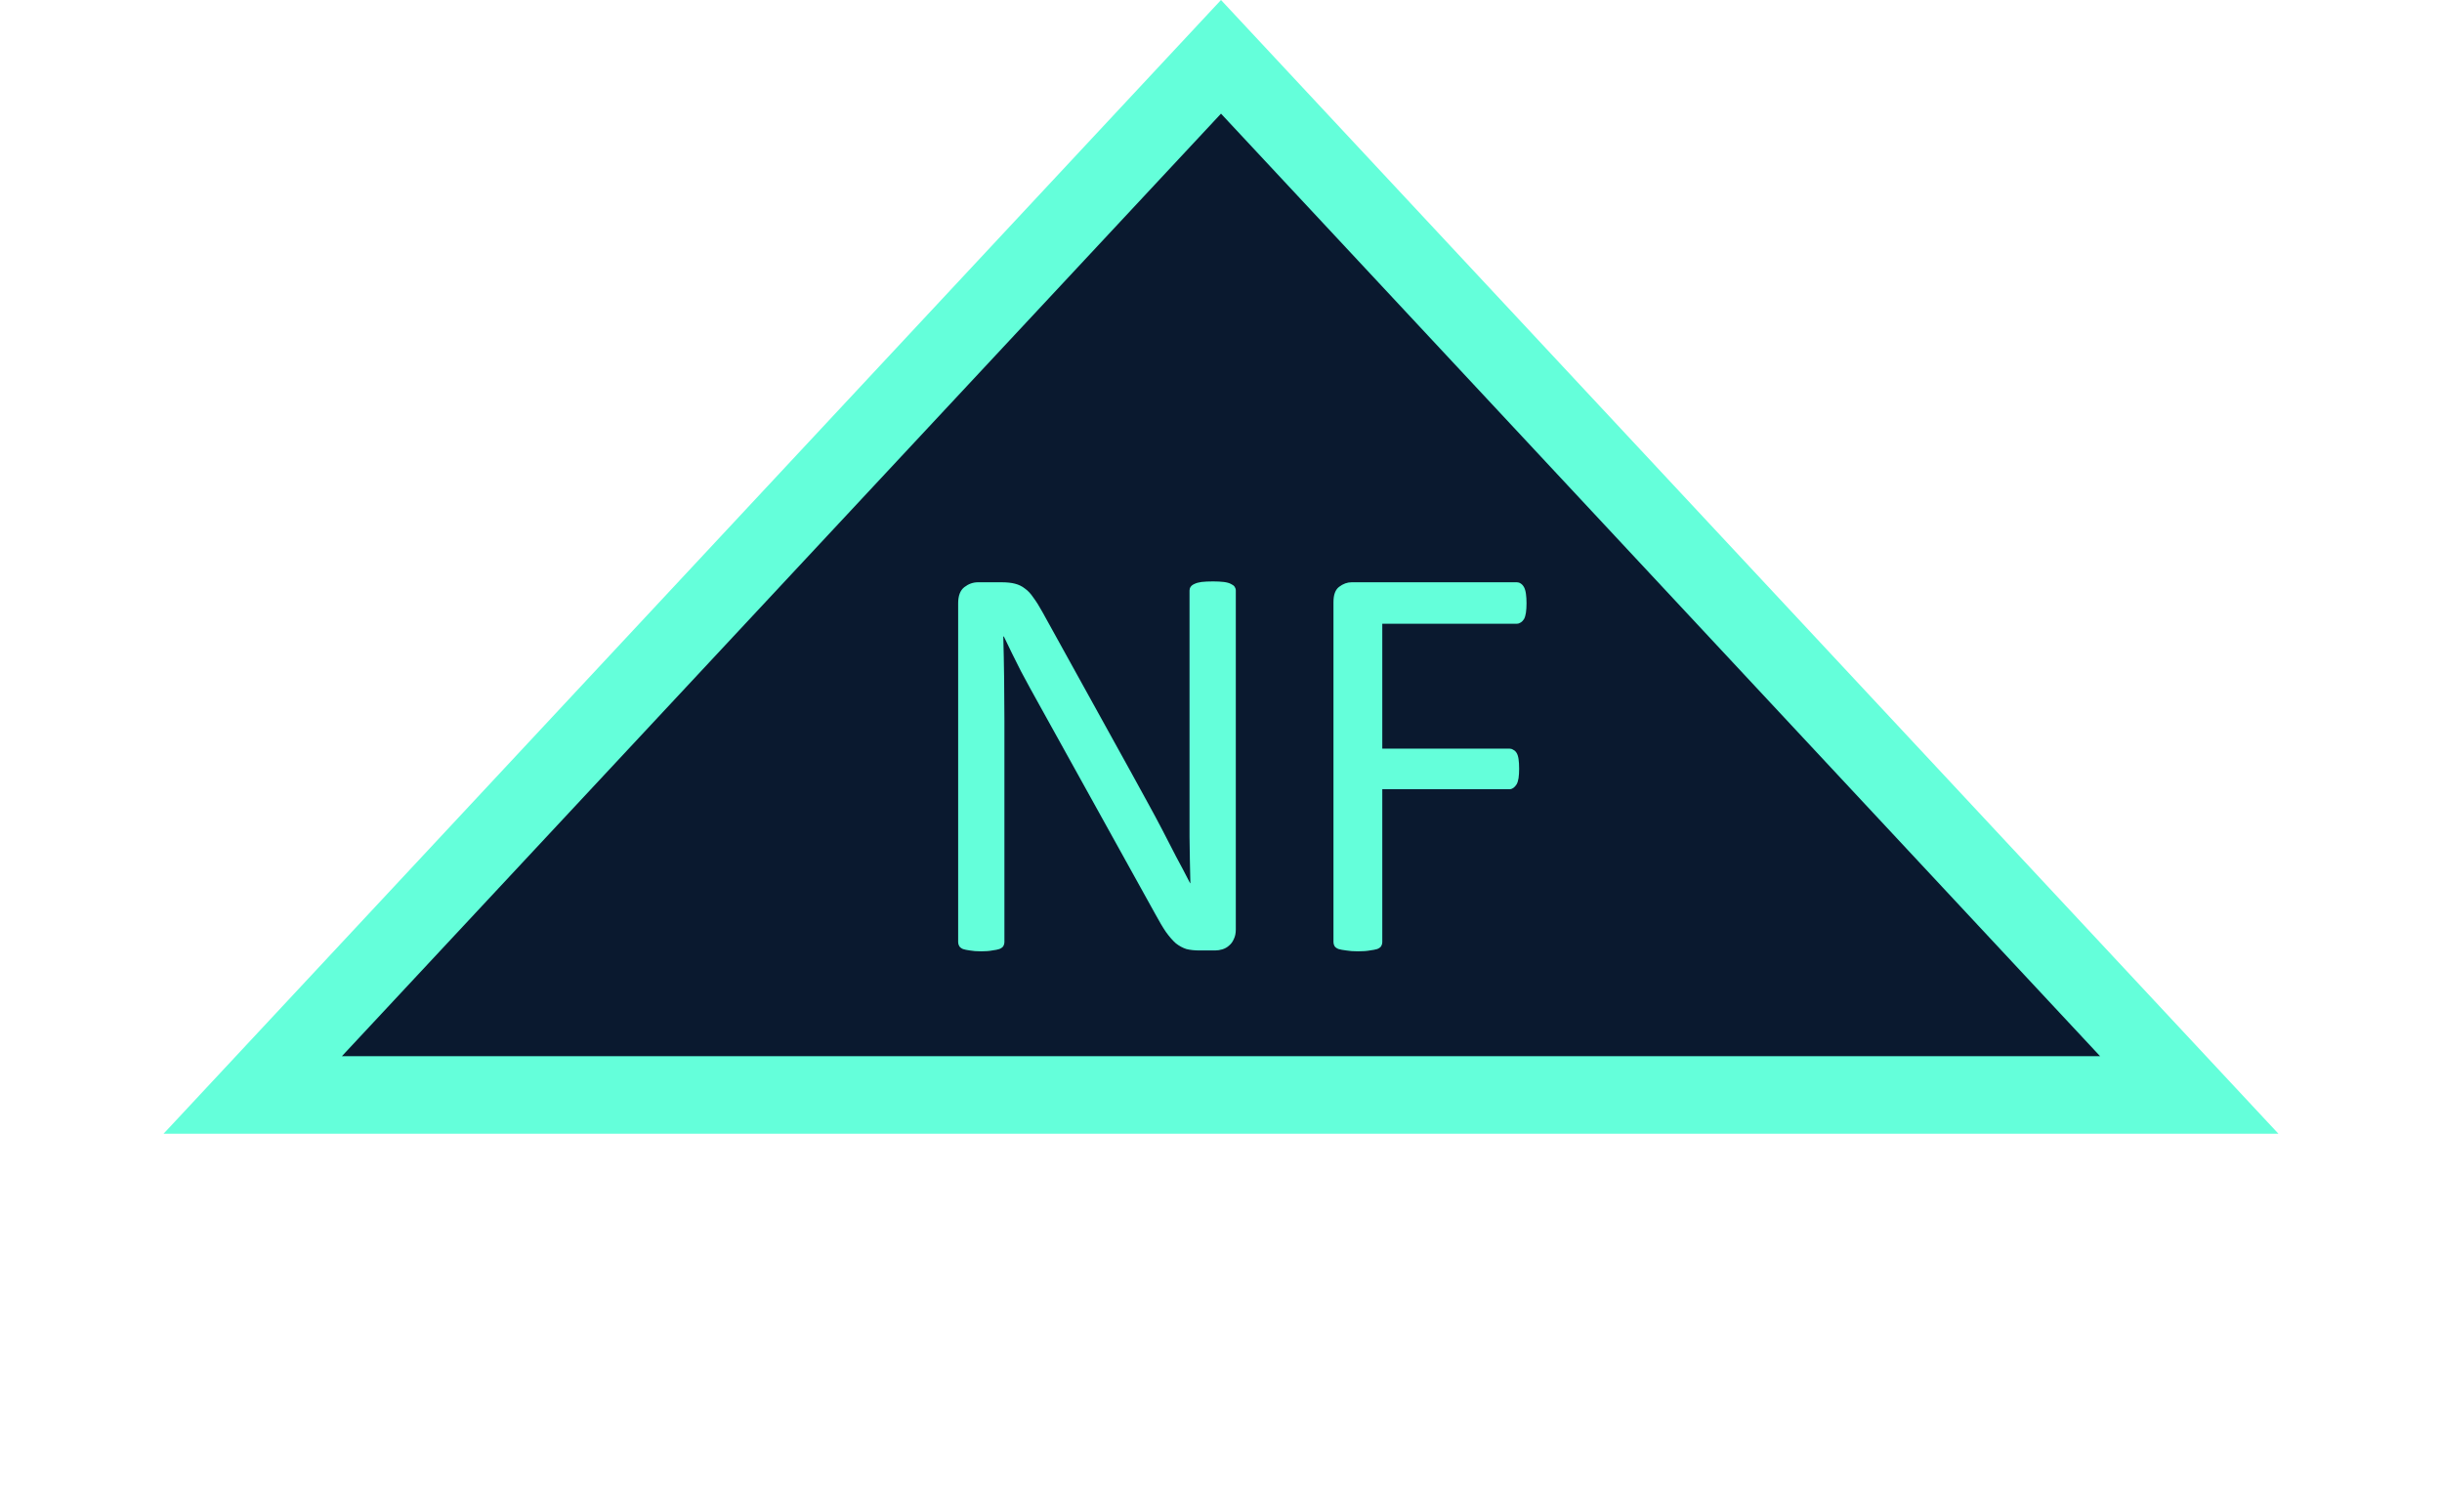 <svg width="126" height="78" viewBox="0 0 126 78" fill="none" xmlns="http://www.w3.org/2000/svg">
<path d="M13.04 56.5L63 2.932L112.959 56.5H13.04Z" fill="#0A192F" stroke="#64FFDA" stroke-width="4"/>
<path d="M63.764 47.96C63.764 48.155 63.73 48.321 63.661 48.458C63.602 48.595 63.52 48.707 63.412 48.795C63.315 48.883 63.202 48.946 63.075 48.985C62.948 49.024 62.821 49.044 62.694 49.044H61.889C61.635 49.044 61.41 49.02 61.215 48.971C61.029 48.912 60.849 48.815 60.673 48.678C60.507 48.531 60.336 48.336 60.16 48.092C59.994 47.848 59.809 47.535 59.603 47.154L53.627 36.373C53.315 35.816 52.997 35.235 52.675 34.63C52.362 34.015 52.069 33.419 51.796 32.843H51.767C51.786 33.546 51.801 34.264 51.81 34.996C51.82 35.728 51.825 36.456 51.825 37.179V48.619C51.825 48.688 51.806 48.756 51.767 48.824C51.727 48.883 51.659 48.932 51.562 48.971C51.474 49 51.352 49.024 51.195 49.044C51.049 49.073 50.858 49.088 50.624 49.088C50.39 49.088 50.194 49.073 50.038 49.044C49.892 49.024 49.774 49 49.687 48.971C49.599 48.932 49.535 48.883 49.496 48.824C49.457 48.756 49.438 48.688 49.438 48.619V31.129C49.438 30.738 49.545 30.46 49.76 30.294C49.975 30.128 50.209 30.045 50.463 30.045H51.664C51.947 30.045 52.182 30.069 52.367 30.118C52.562 30.167 52.733 30.25 52.88 30.367C53.036 30.475 53.183 30.631 53.319 30.836C53.466 31.031 53.622 31.28 53.788 31.583L58.388 39.903C58.671 40.411 58.944 40.909 59.208 41.398C59.472 41.876 59.726 42.35 59.97 42.818C60.214 43.287 60.453 43.751 60.688 44.21C60.932 44.659 61.171 45.113 61.405 45.572H61.42C61.4 44.801 61.386 44 61.376 43.17C61.376 42.33 61.376 41.524 61.376 40.753V30.47C61.376 30.401 61.395 30.338 61.435 30.279C61.474 30.221 61.537 30.172 61.625 30.133C61.723 30.084 61.845 30.05 61.991 30.03C62.148 30.011 62.348 30.001 62.592 30.001C62.807 30.001 62.992 30.011 63.148 30.03C63.305 30.05 63.427 30.084 63.515 30.133C63.602 30.172 63.666 30.221 63.705 30.279C63.744 30.338 63.764 30.401 63.764 30.47V47.96ZM78.764 31.129C78.764 31.314 78.754 31.476 78.734 31.612C78.715 31.749 78.681 31.861 78.632 31.949C78.583 32.027 78.524 32.086 78.456 32.125C78.397 32.164 78.334 32.184 78.266 32.184H71.322V38.629H77.885C77.953 38.629 78.017 38.648 78.075 38.688C78.144 38.717 78.202 38.77 78.251 38.849C78.3 38.927 78.334 39.034 78.353 39.171C78.373 39.298 78.383 39.464 78.383 39.669C78.383 39.855 78.373 40.016 78.353 40.152C78.334 40.279 78.3 40.387 78.251 40.475C78.202 40.553 78.144 40.616 78.075 40.665C78.017 40.704 77.953 40.724 77.885 40.724H71.322V48.619C71.322 48.688 71.303 48.756 71.264 48.824C71.225 48.883 71.156 48.932 71.059 48.971C70.961 49 70.834 49.024 70.678 49.044C70.522 49.073 70.316 49.088 70.062 49.088C69.828 49.088 69.628 49.073 69.462 49.044C69.296 49.024 69.164 49 69.066 48.971C68.969 48.932 68.9 48.883 68.861 48.824C68.822 48.756 68.803 48.688 68.803 48.619V31.07C68.803 30.689 68.9 30.426 69.096 30.279C69.301 30.123 69.516 30.045 69.74 30.045H78.266C78.334 30.045 78.397 30.064 78.456 30.104C78.524 30.143 78.583 30.206 78.632 30.294C78.681 30.382 78.715 30.499 78.734 30.645C78.754 30.782 78.764 30.943 78.764 31.129Z" fill="#64FFDA"/>
</svg>
